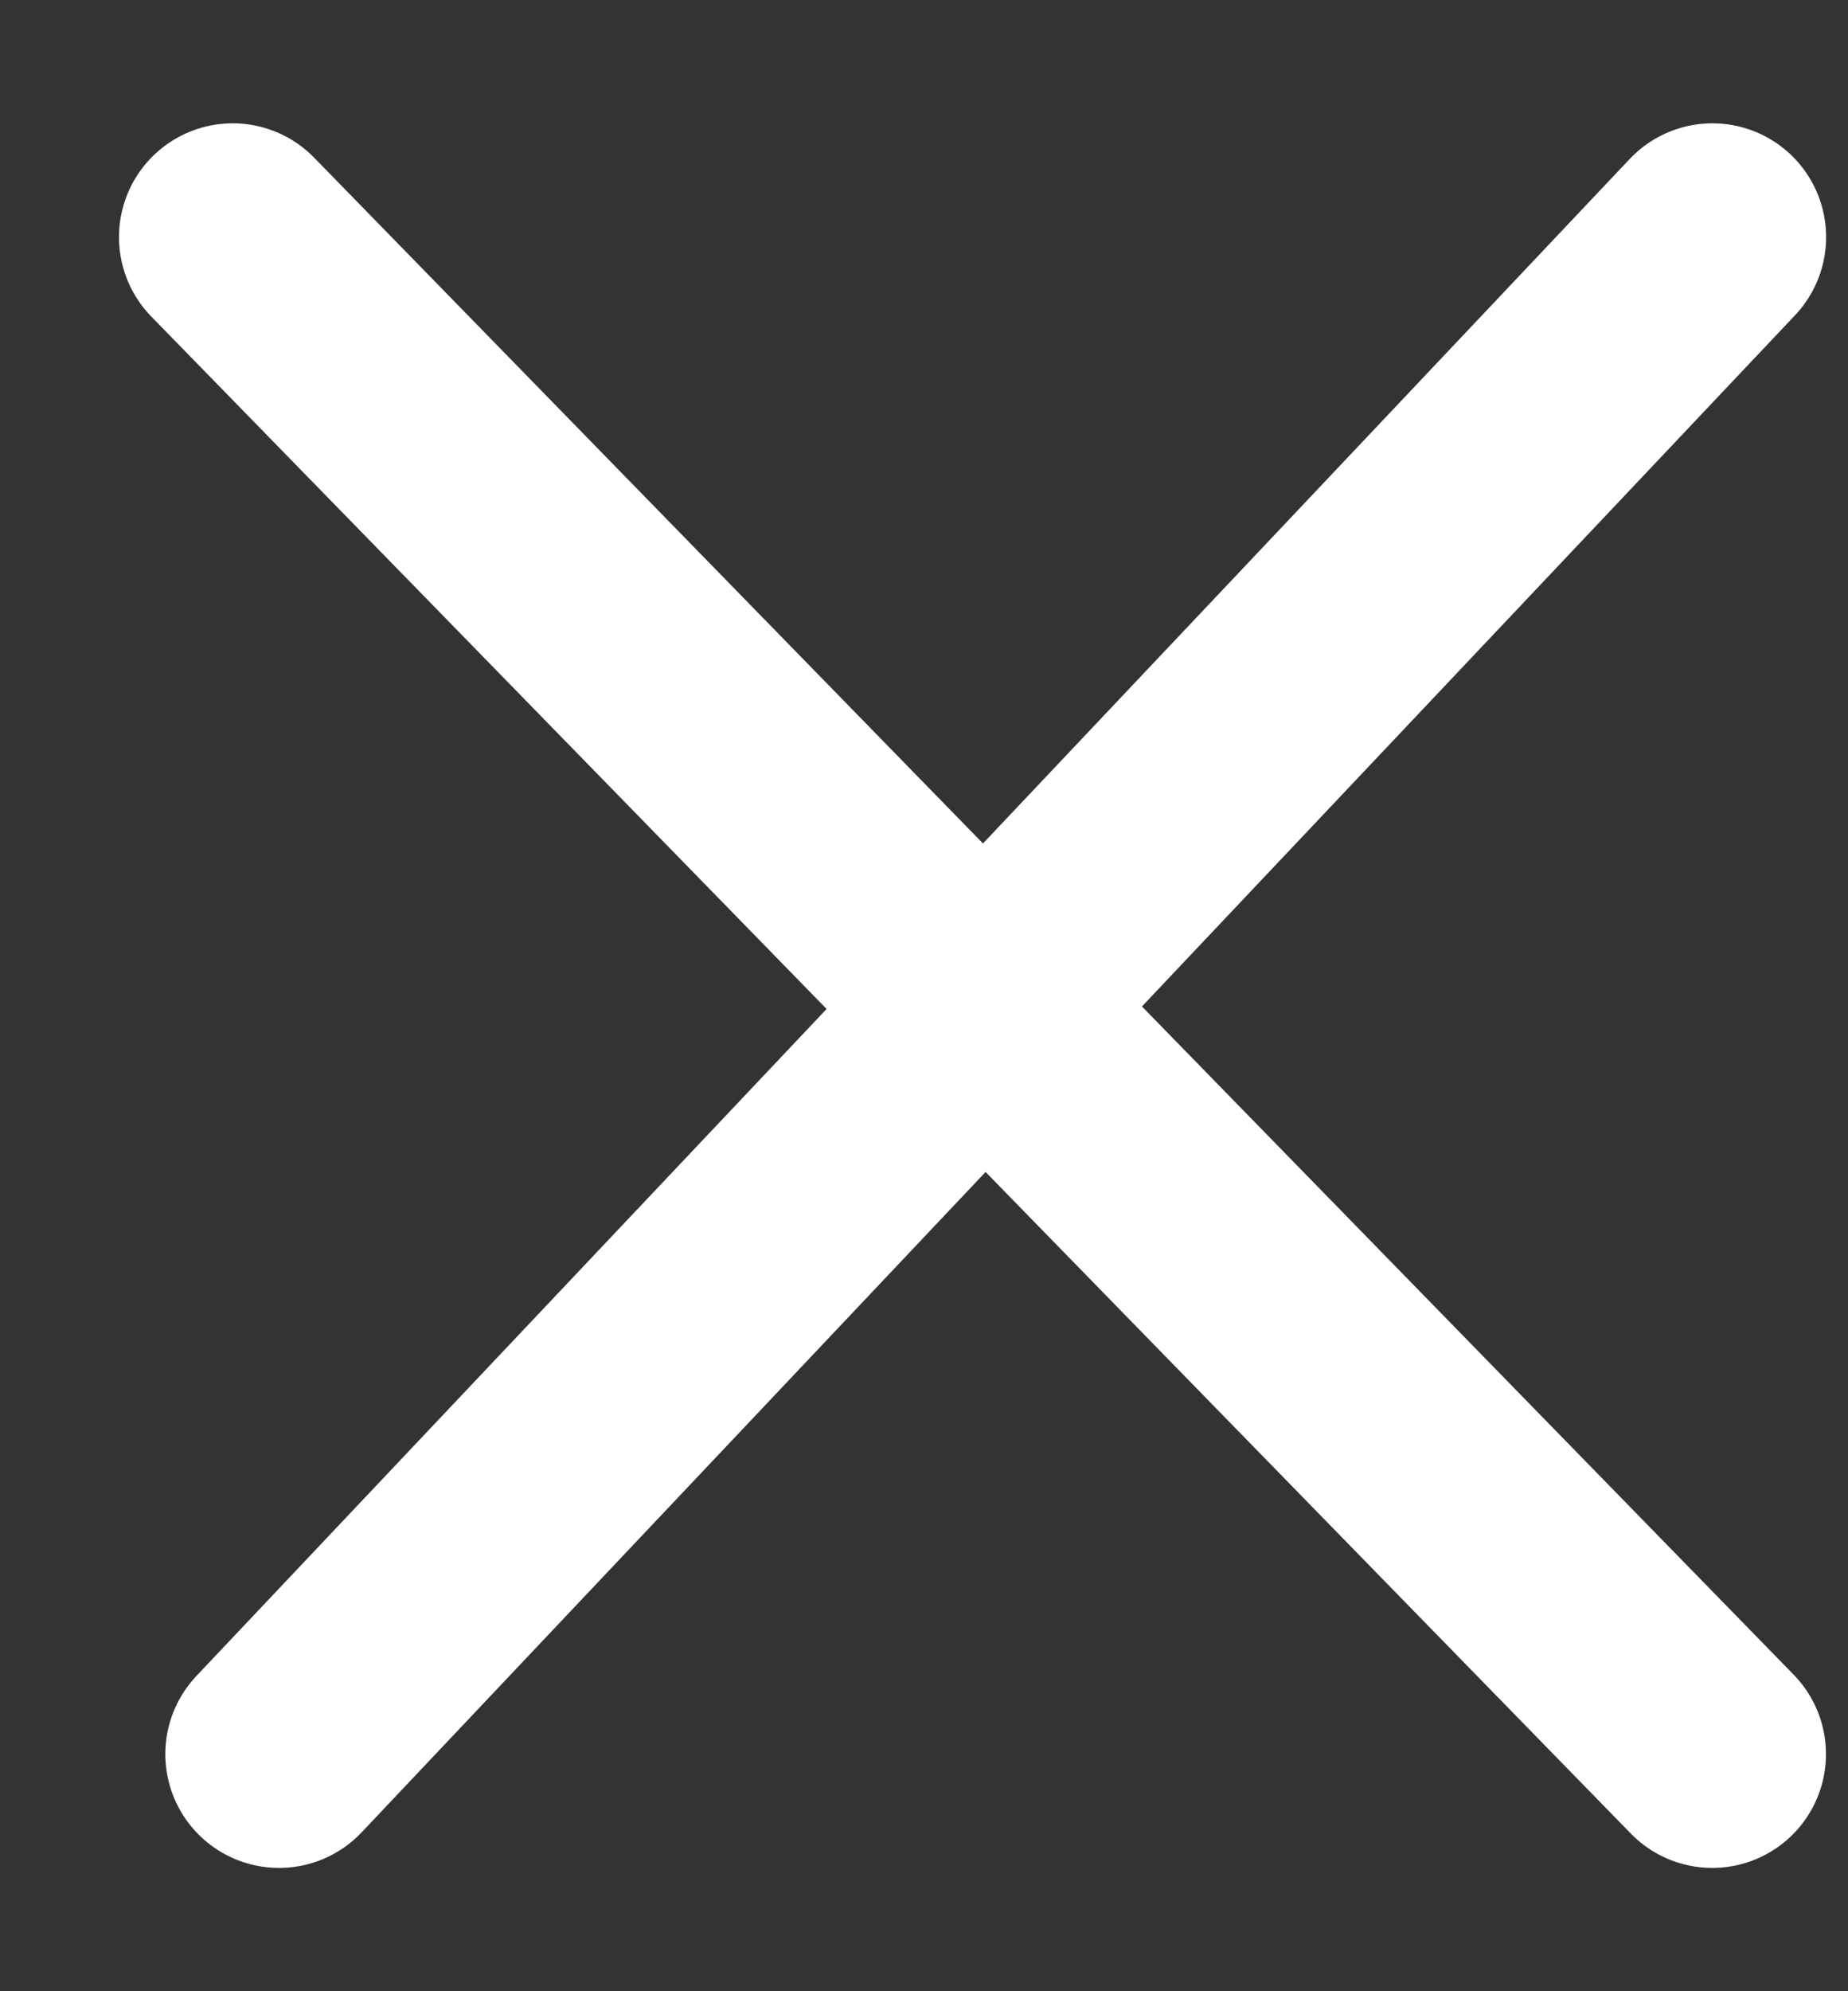 <svg width="13" height="14" fill="none" xmlns="http://www.w3.org/2000/svg"><rect width="100%" height="100%" fill="#333333" stroke="none"/><path d="M12.046 1.667L1.963 12.333M1.637 1.667l10.408 10.666" stroke="#fff" stroke-width="1.6" stroke-linecap="round" stroke-linejoin="round"/></svg>